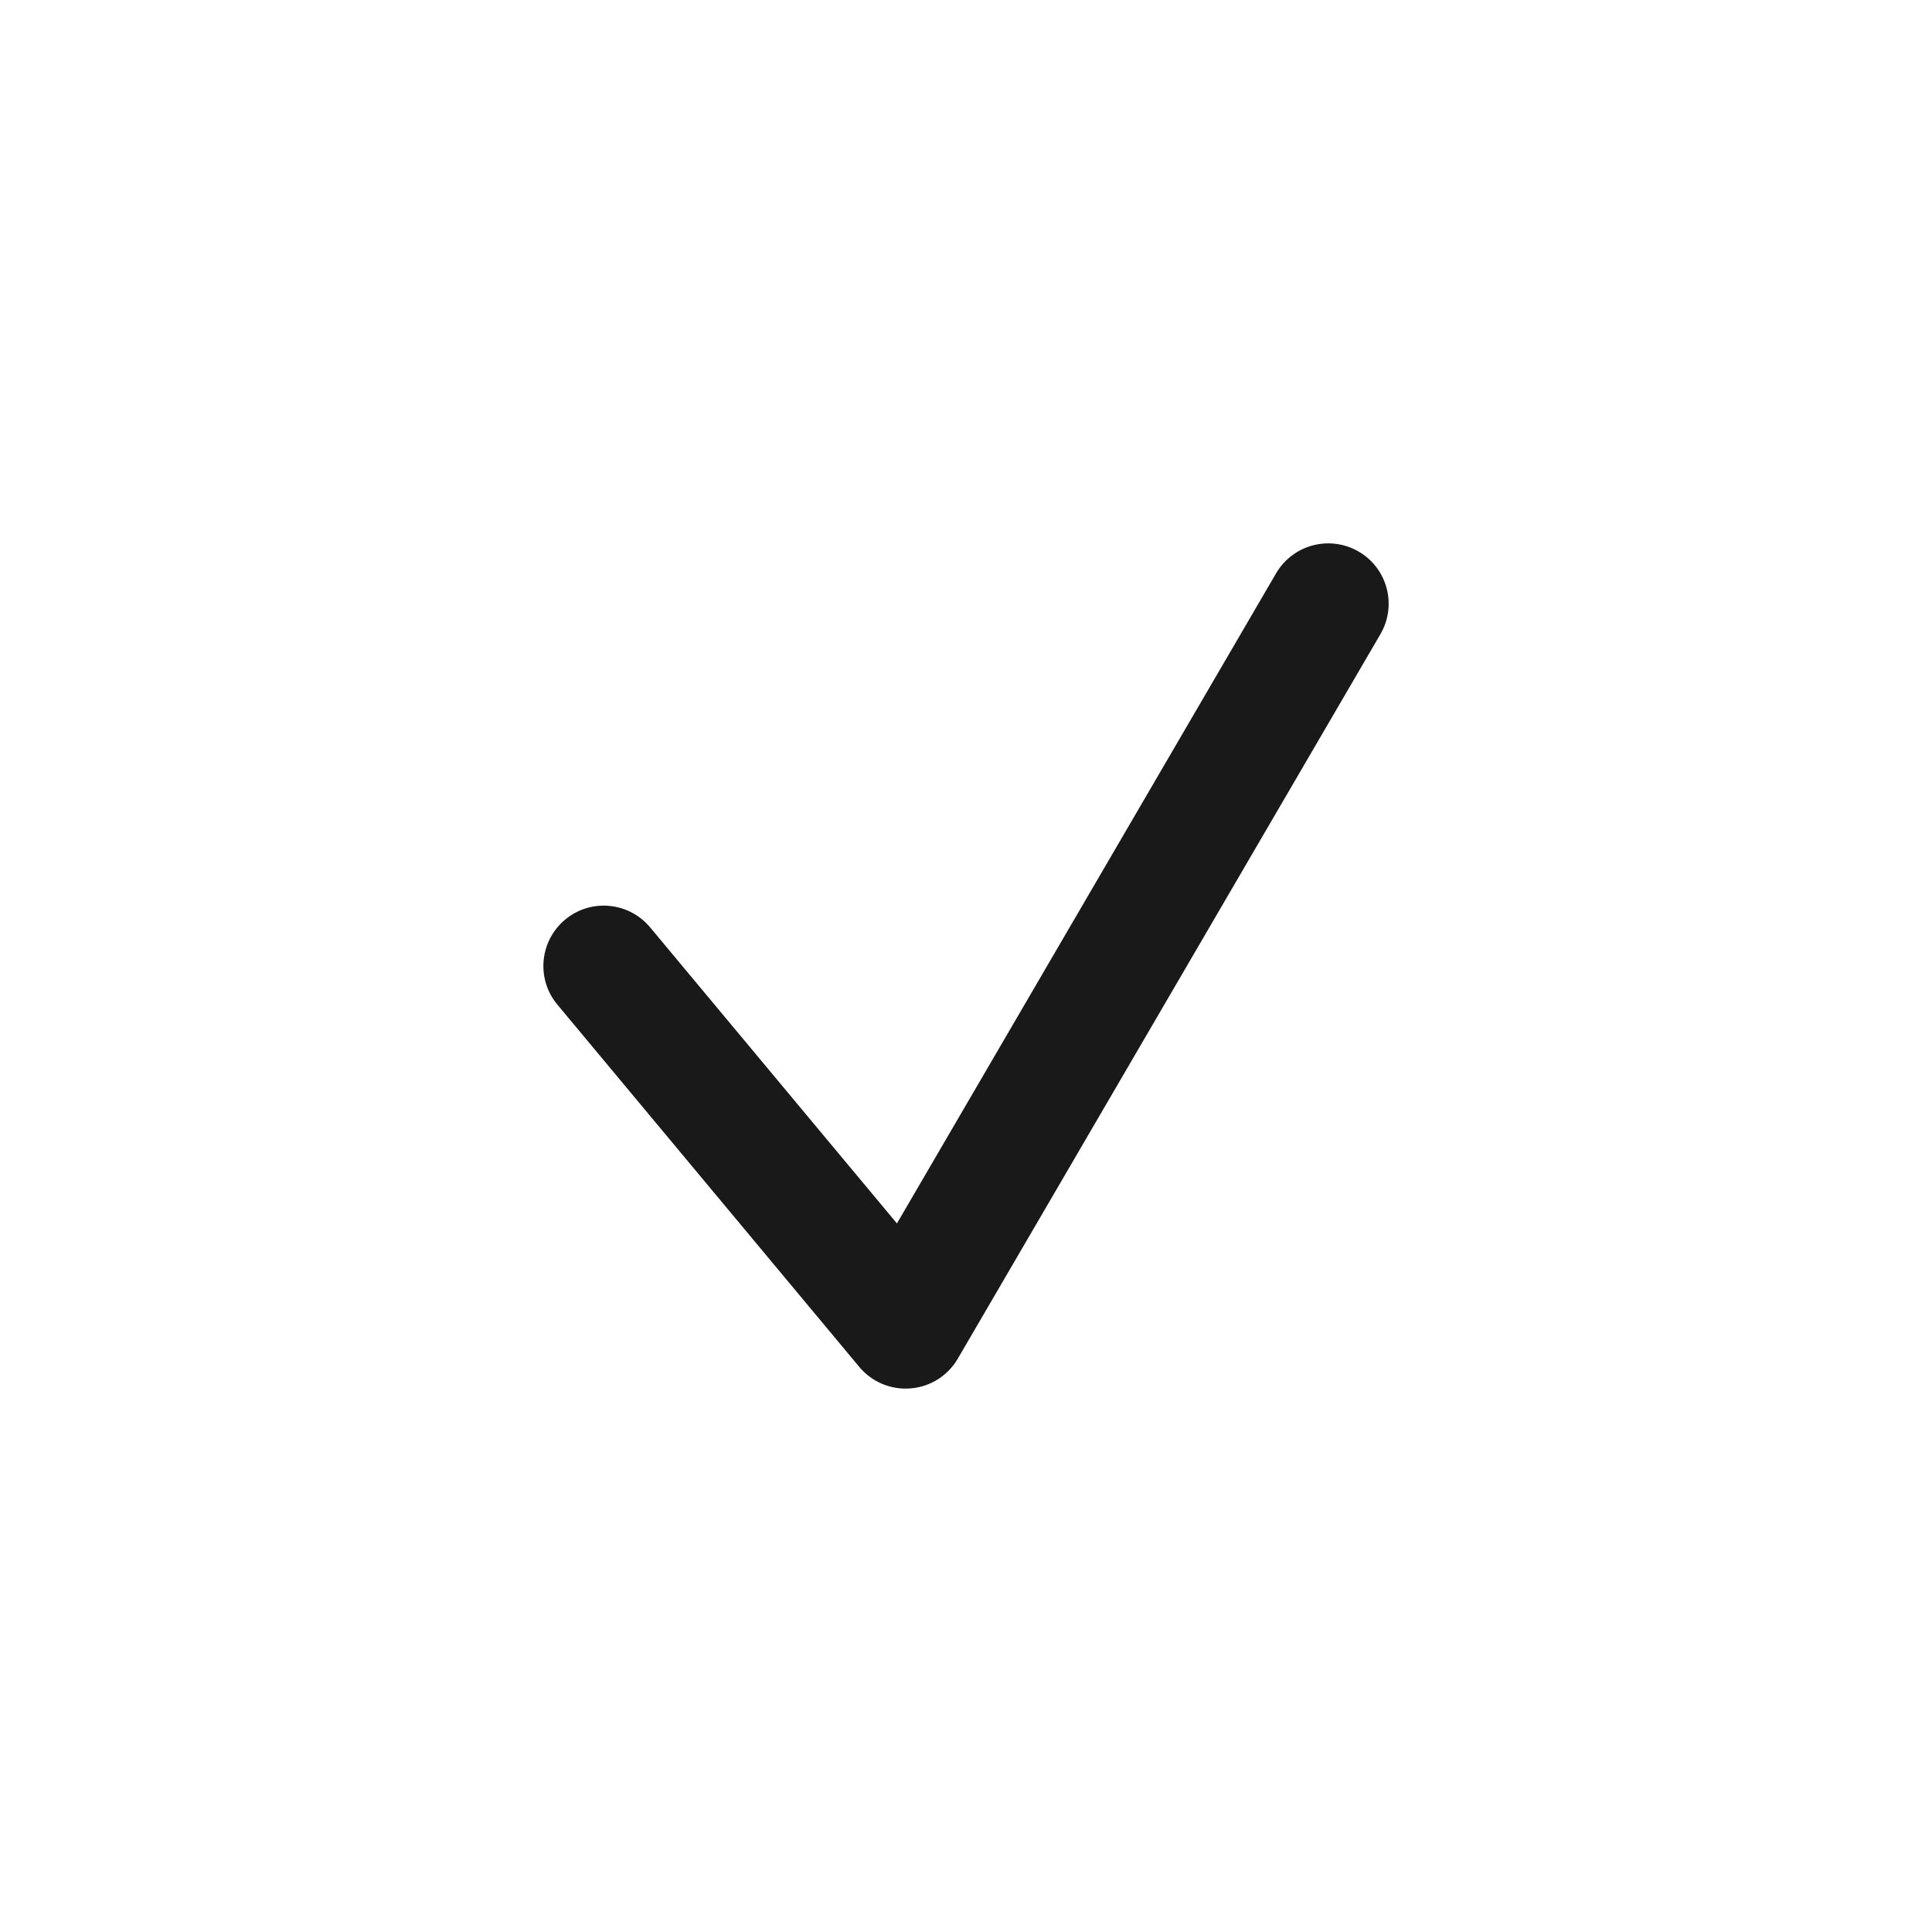 <svg width="16" height="16" viewBox="0 0 16 16" fill="none" xmlns="http://www.w3.org/2000/svg">
<path fill-rule="evenodd" clip-rule="evenodd" d="M11.252 4.568C11.491 4.707 11.571 5.013 11.432 5.252L7.932 11.252C7.85 11.393 7.704 11.485 7.542 11.498C7.379 11.512 7.22 11.445 7.116 11.32L4.616 8.32C4.439 8.108 4.468 7.793 4.68 7.616C4.892 7.439 5.207 7.468 5.384 7.68L7.428 10.132L10.568 4.748C10.707 4.51 11.013 4.429 11.252 4.568Z" fill="black" fill-opacity="0.9"/>
</svg>

